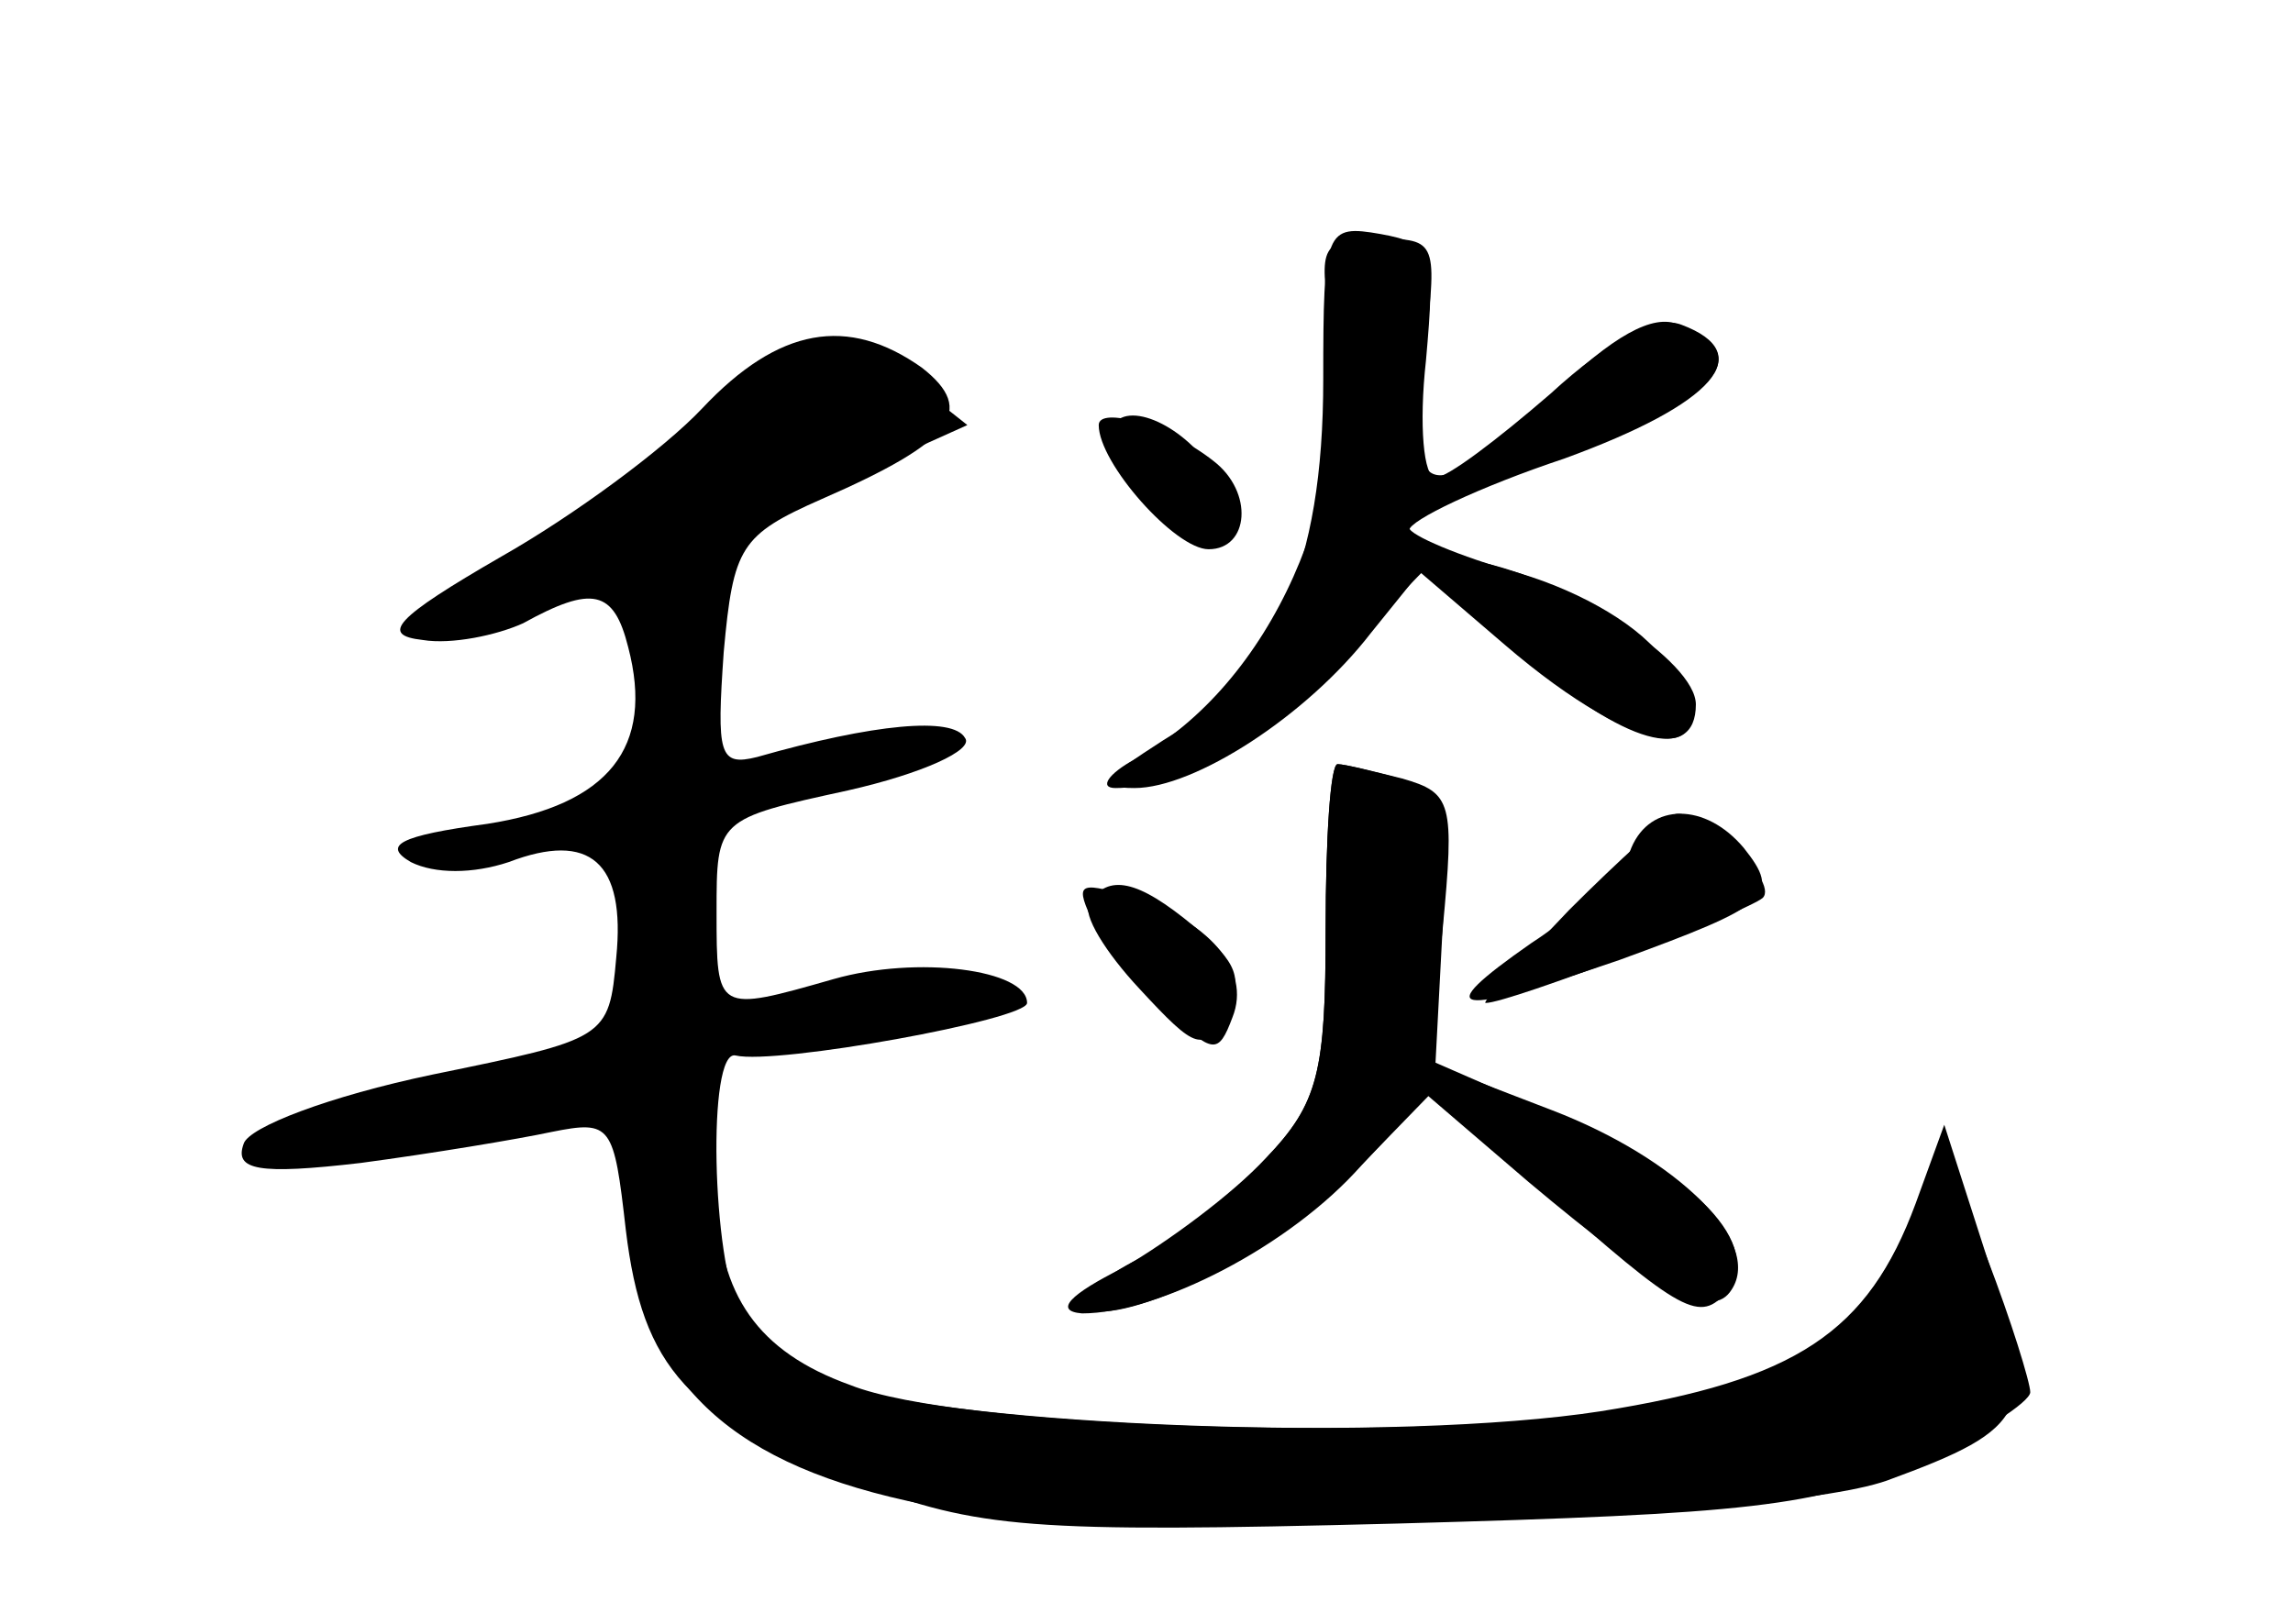 <?xml version="1.0" standalone="no"?>
<!DOCTYPE svg PUBLIC "-//W3C//DTD SVG 20010904//EN"
 "http://www.w3.org/TR/2001/REC-SVG-20010904/DTD/svg10.dtd">
<svg version="1.0" xmlns="http://www.w3.org/2000/svg"
 width="96pt" height="68pt" viewBox="0 0 96 68"
 preserveAspectRatio="xMidYMid meet">
<g transform="translate(0,68) scale(0.1,-0.1)" fill="#000000" stroke="none">
<g id="part-0" class="char-part">
  <path d="M557 545 c11 -71 -25 -152 -82 -183 -11 -6 -15 -12 -8 -12 25 0 60
19 93 54 l35 36 35 -30 c57 -49 97 -53 67 -7 -9 14 -34 29 -61 37 -25 7 -46
16 -46 19 0 4 29 18 65 30 64 23 81 43 48 55 -11 5 -28 -5 -53 -29 -51 -49
-62 -46 -54 15 6 49 6 50 -19 50 -24 0 -25 -3 -20 -35z"/>
  <path d="M294 509 c-16 -17 -54 -45 -84 -62 -45 -26 -51 -33 -33 -35 12 -2 31
2 42 7 29 16 38 14 44 -10 11 -42 -8 -66 -59 -74 -37 -5 -44 -9 -32 -16 10 -5
26 -5 41 0 34 13 49 0 45 -40 -3 -34 -4 -34 -77 -49 -43 -9 -77 -22 -79 -29
-4 -11 6 -13 49 -8 30 4 66 10 80 13 25 5 26 3 31 -41 7 -58 26 -79 97 -106
51 -19 71 -21 226 -17 146 4 177 7 218 26 26 11 47 25 47 29 0 4 -8 30 -18 56
l-19 49 -12 -30 c-22 -53 -52 -72 -132 -84 -86 -12 -270 -5 -317 12 -18 7 -37
20 -42 30 -12 22 -14 111 -2 108 17 -4 122 15 122 22 0 14 -46 20 -81 10 -49
-14 -49 -14 -49 28 0 39 0 39 55 51 31 7 53 17 49 22 -5 9 -38 6 -87 -8 -16
-4 -17 1 -14 44 4 44 7 49 41 64 55 24 65 37 42 55 -31 22 -60 17 -92 -17z"/>
  <path d="M466 502 c-2 -4 4 -18 13 -31 21 -28 47 -21 31 8 -11 21 -37 34 -44
23z"/>
  <path d="M555 291 c0 -60 -3 -73 -25 -96 -14 -15 -38 -34 -53 -42 -16 -8 -26
-17 -24 -20 12 -11 80 21 111 53 l34 35 42 -36 c56 -47 77 -58 85 -45 13 20
-23 55 -75 75 l-52 20 6 56 c5 53 4 57 -17 63 -12 3 -24 6 -27 6 -3 0 -5 -31
-5 -69z"/>
  <path d="M683 325 c-3 -9 -22 -27 -42 -40 -43 -30 -33 -31 37 -7 63 23 68 27
52 47 -16 19 -39 19 -47 0z"/>
  <path d="M456 302 c-3 -5 7 -21 21 -36 24 -26 27 -27 36 -10 8 14 5 21 -13 36
-24 20 -36 22 -44 10z"/>
</g>
<g id="part-1" class="char-part">
  <path d="M290 499 c-25 -23 -62 -50 -83 -61 -94 -47 14 -19 138 37 l60 27 -24
19 c-32 26 -39 24 -91 -22z"/>
</g>
<g id="part-2" class="char-part">
  <path d="M263 163 c7 -63 44 -97 124 -113 71 -15 352 -8 403 10 60 22 64 29
42 93 l-18 56 -12 -33 c-20 -54 -50 -74 -132 -87 -84 -13 -269 -7 -314 11 -39
14 -55 38 -56 78 0 26 -4 32 -21 32 -20 0 -21 -4 -16 -47z"/>
</g>
<g id="part-3" class="char-part">
  <path d="M554 521 c0 -78 -20 -123 -67 -151 -25 -16 -28 -20 -12 -20 25 0 72
30 99 65 l21 26 42 -35 c43 -38 73 -46 73 -21 0 18 -52 52 -92 60 -15 4 -28
10 -28 13 0 4 29 18 65 30 63 23 81 44 49 56 -10 4 -30 -6 -55 -29 -22 -19
-43 -35 -48 -35 -5 0 -7 22 -4 49 4 45 3 49 -19 53 -23 4 -24 2 -24 -61z"/>
  <path d="M460 502 c0 -16 32 -52 46 -52 17 0 19 24 2 37 -19 15 -48 23 -48 15z"/>
</g>
<g id="part-4" class="char-part">
  <path d="M555 291 c0 -60 -3 -73 -25 -96 -14 -15 -41 -35 -60 -46 -22 -11 -29
-18 -17 -19 32 0 87 28 117 62 l30 32 32 -30 c68 -61 78 -68 89 -57 19 19 -7
49 -65 74 l-55 24 3 57 c3 50 1 57 -18 62 -11 3 -23 6 -26 6 -3 0 -5 -31 -5
-69z"/>
  <path d="M657 299 c-21 -22 -37 -39 -35 -39 10 0 109 38 116 44 7 7 -26 38
-37 35 -3 -1 -23 -19 -44 -40z"/>
  <path d="M458 293 c6 -10 19 -27 31 -37 19 -17 21 -18 27 -2 8 20 -10 41 -44
51 -21 6 -22 5 -14 -12z"/>
</g>
</g>
</svg>